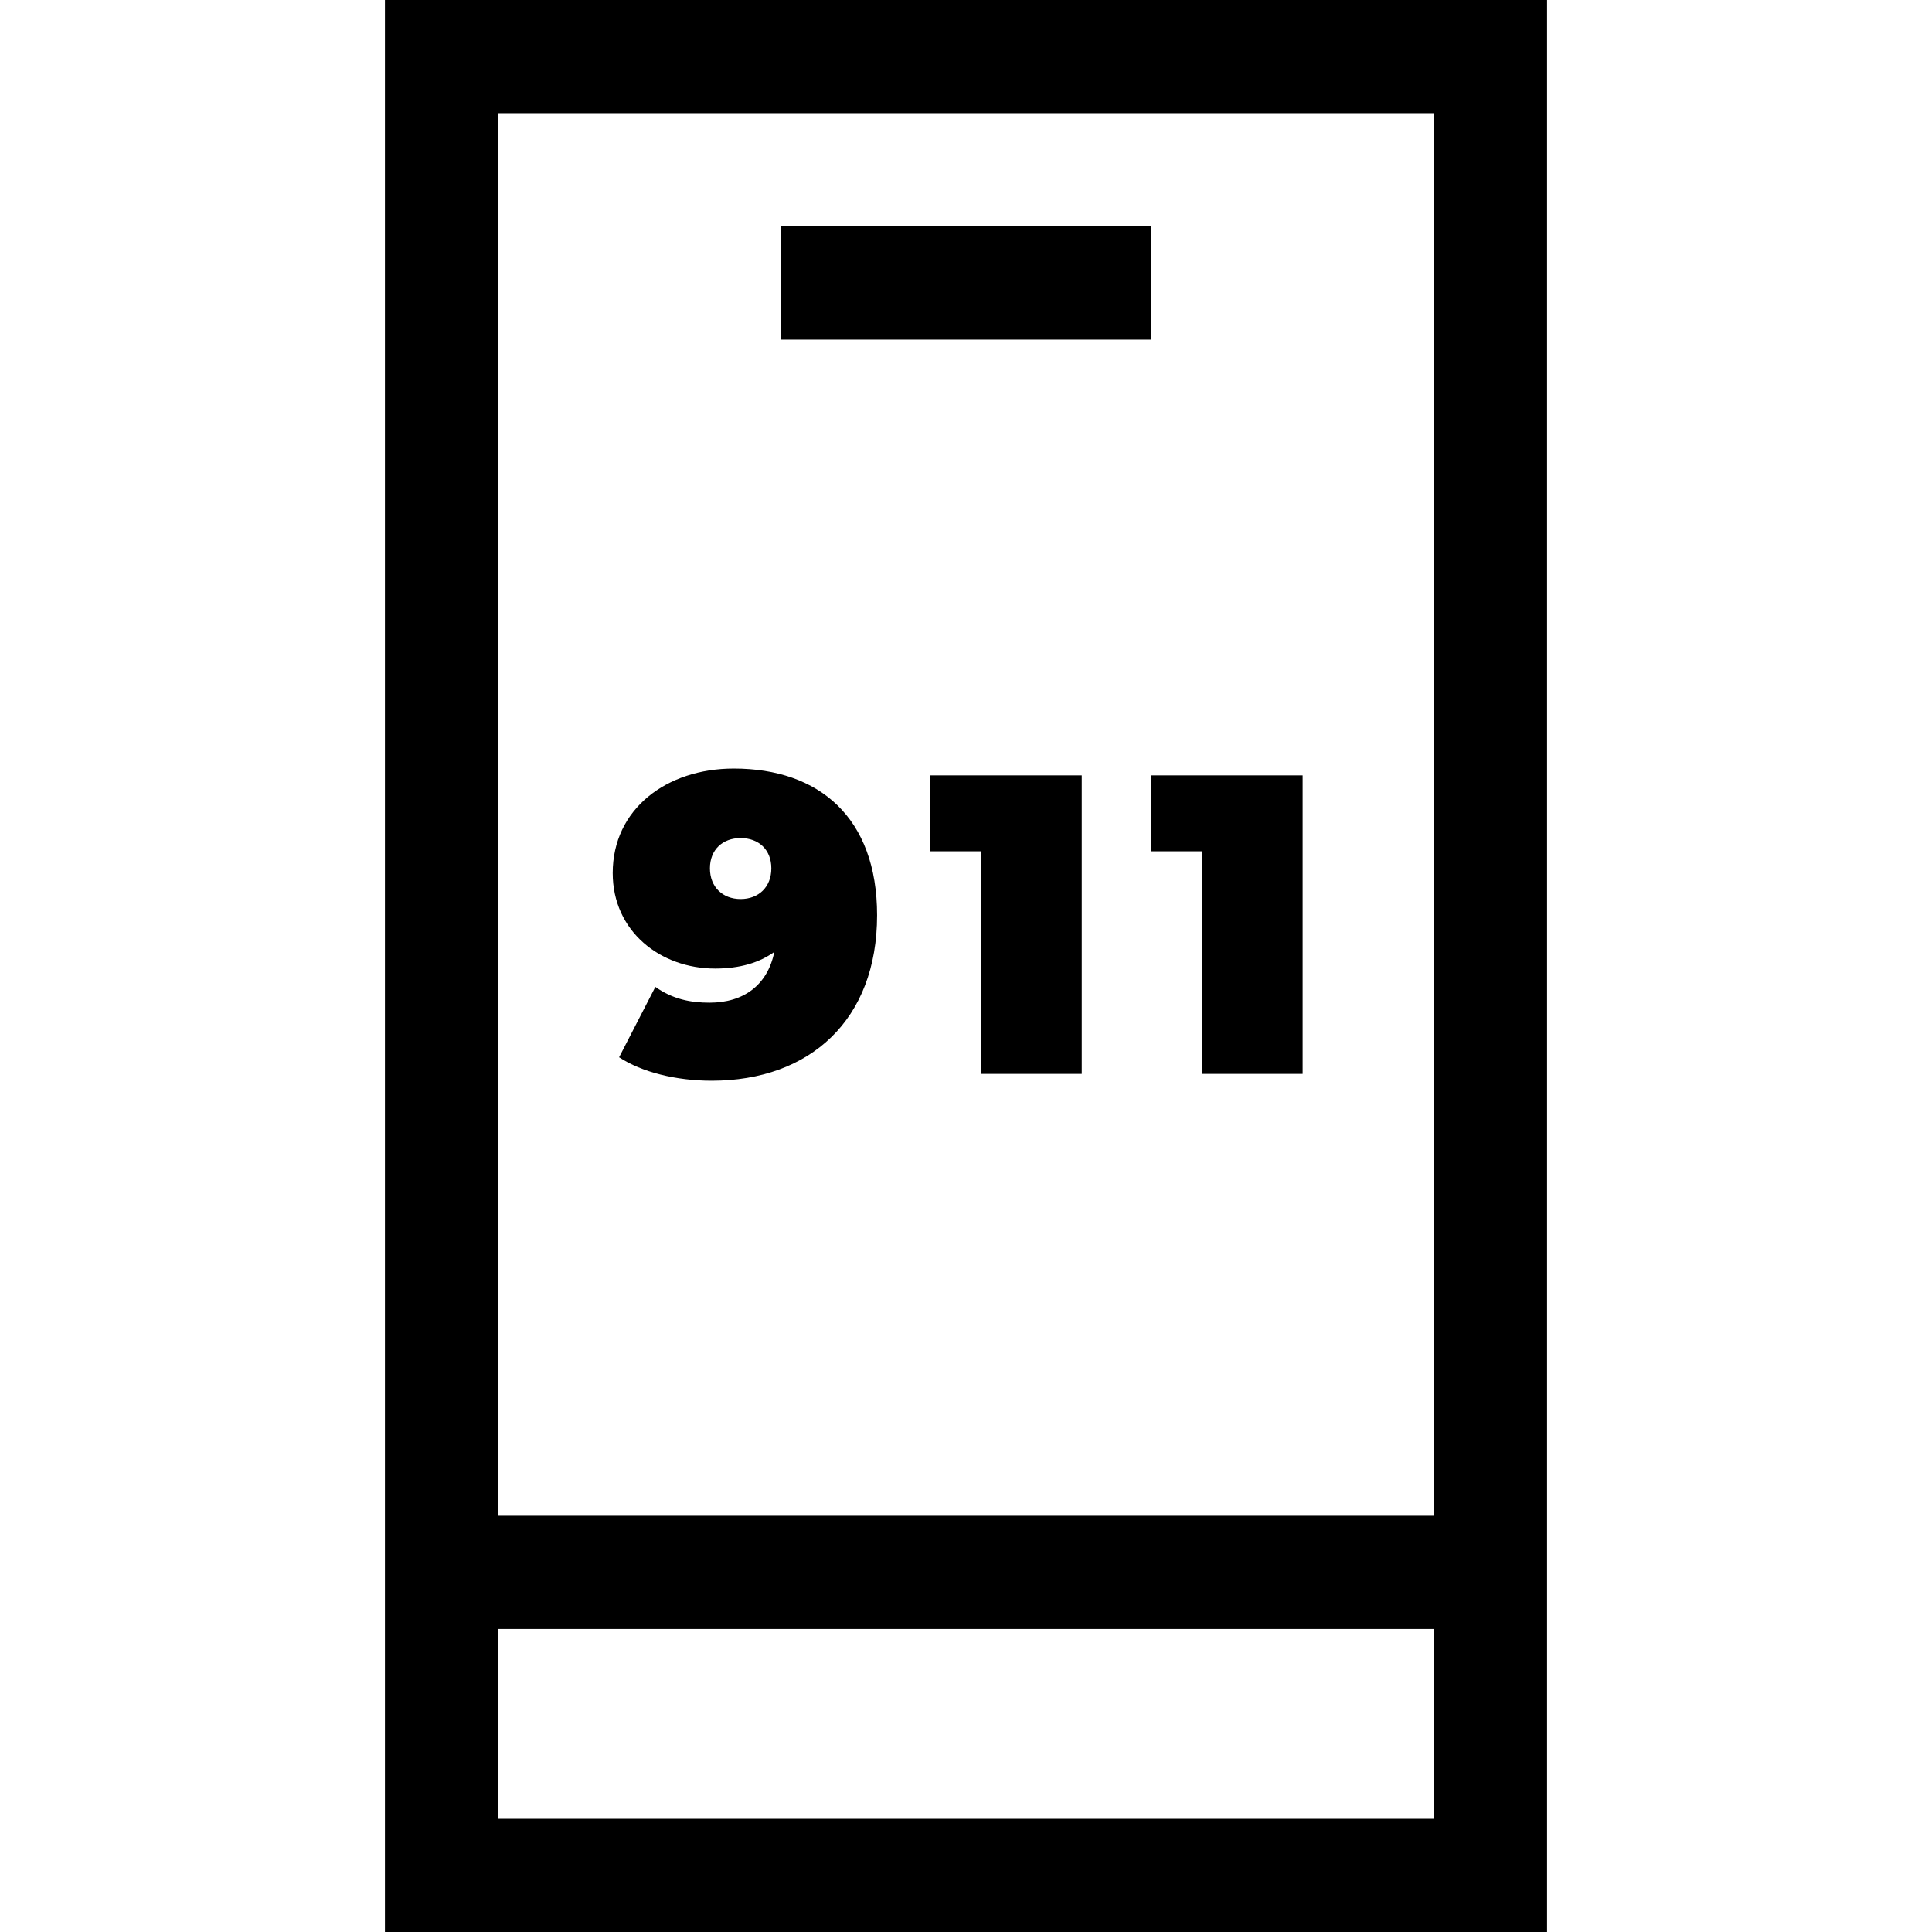 <svg id="Capa_1" enable-background="new 0 0 512 512" height="512" viewBox="0 0 512 512" width="512" xmlns="http://www.w3.org/2000/svg"><g><path d="m102.011 0v512h307.978v-512zm277.978 30v371.701h-247.978v-371.701zm-247.978 452v-50.299h247.978v50.299z"/><path d="m207.016 60.003h97.967v30h-97.967z"/><path d="m189.498 256.678c6.668 0 11.753-1.582 15.708-4.407-1.808 8.814-8.137 13.448-17.177 13.448-4.973 0-9.719-.904-14.353-4.182l-9.605 18.646c5.99 3.955 15.144 6.216 24.522 6.216 26.104 0 43.847-16.16 43.847-43.847 0-25.879-15.369-38.875-37.97-38.875-17.855 0-32.094 10.736-32.094 27.687.001 15.483 12.657 25.314 27.122 25.314zm6.78-34.579c4.746 0 8.137 3.051 8.137 8.023s-3.391 8.136-8.137 8.136-8.137-3.164-8.137-8.136c0-4.973 3.391-8.023 8.137-8.023z"/><path d="m246.449 225.602h13.561v58.989h26.668v-79.105h-40.229z"/><path d="m304.983 225.602h13.561v58.989h26.669v-79.105h-40.23z"/></g></svg>
